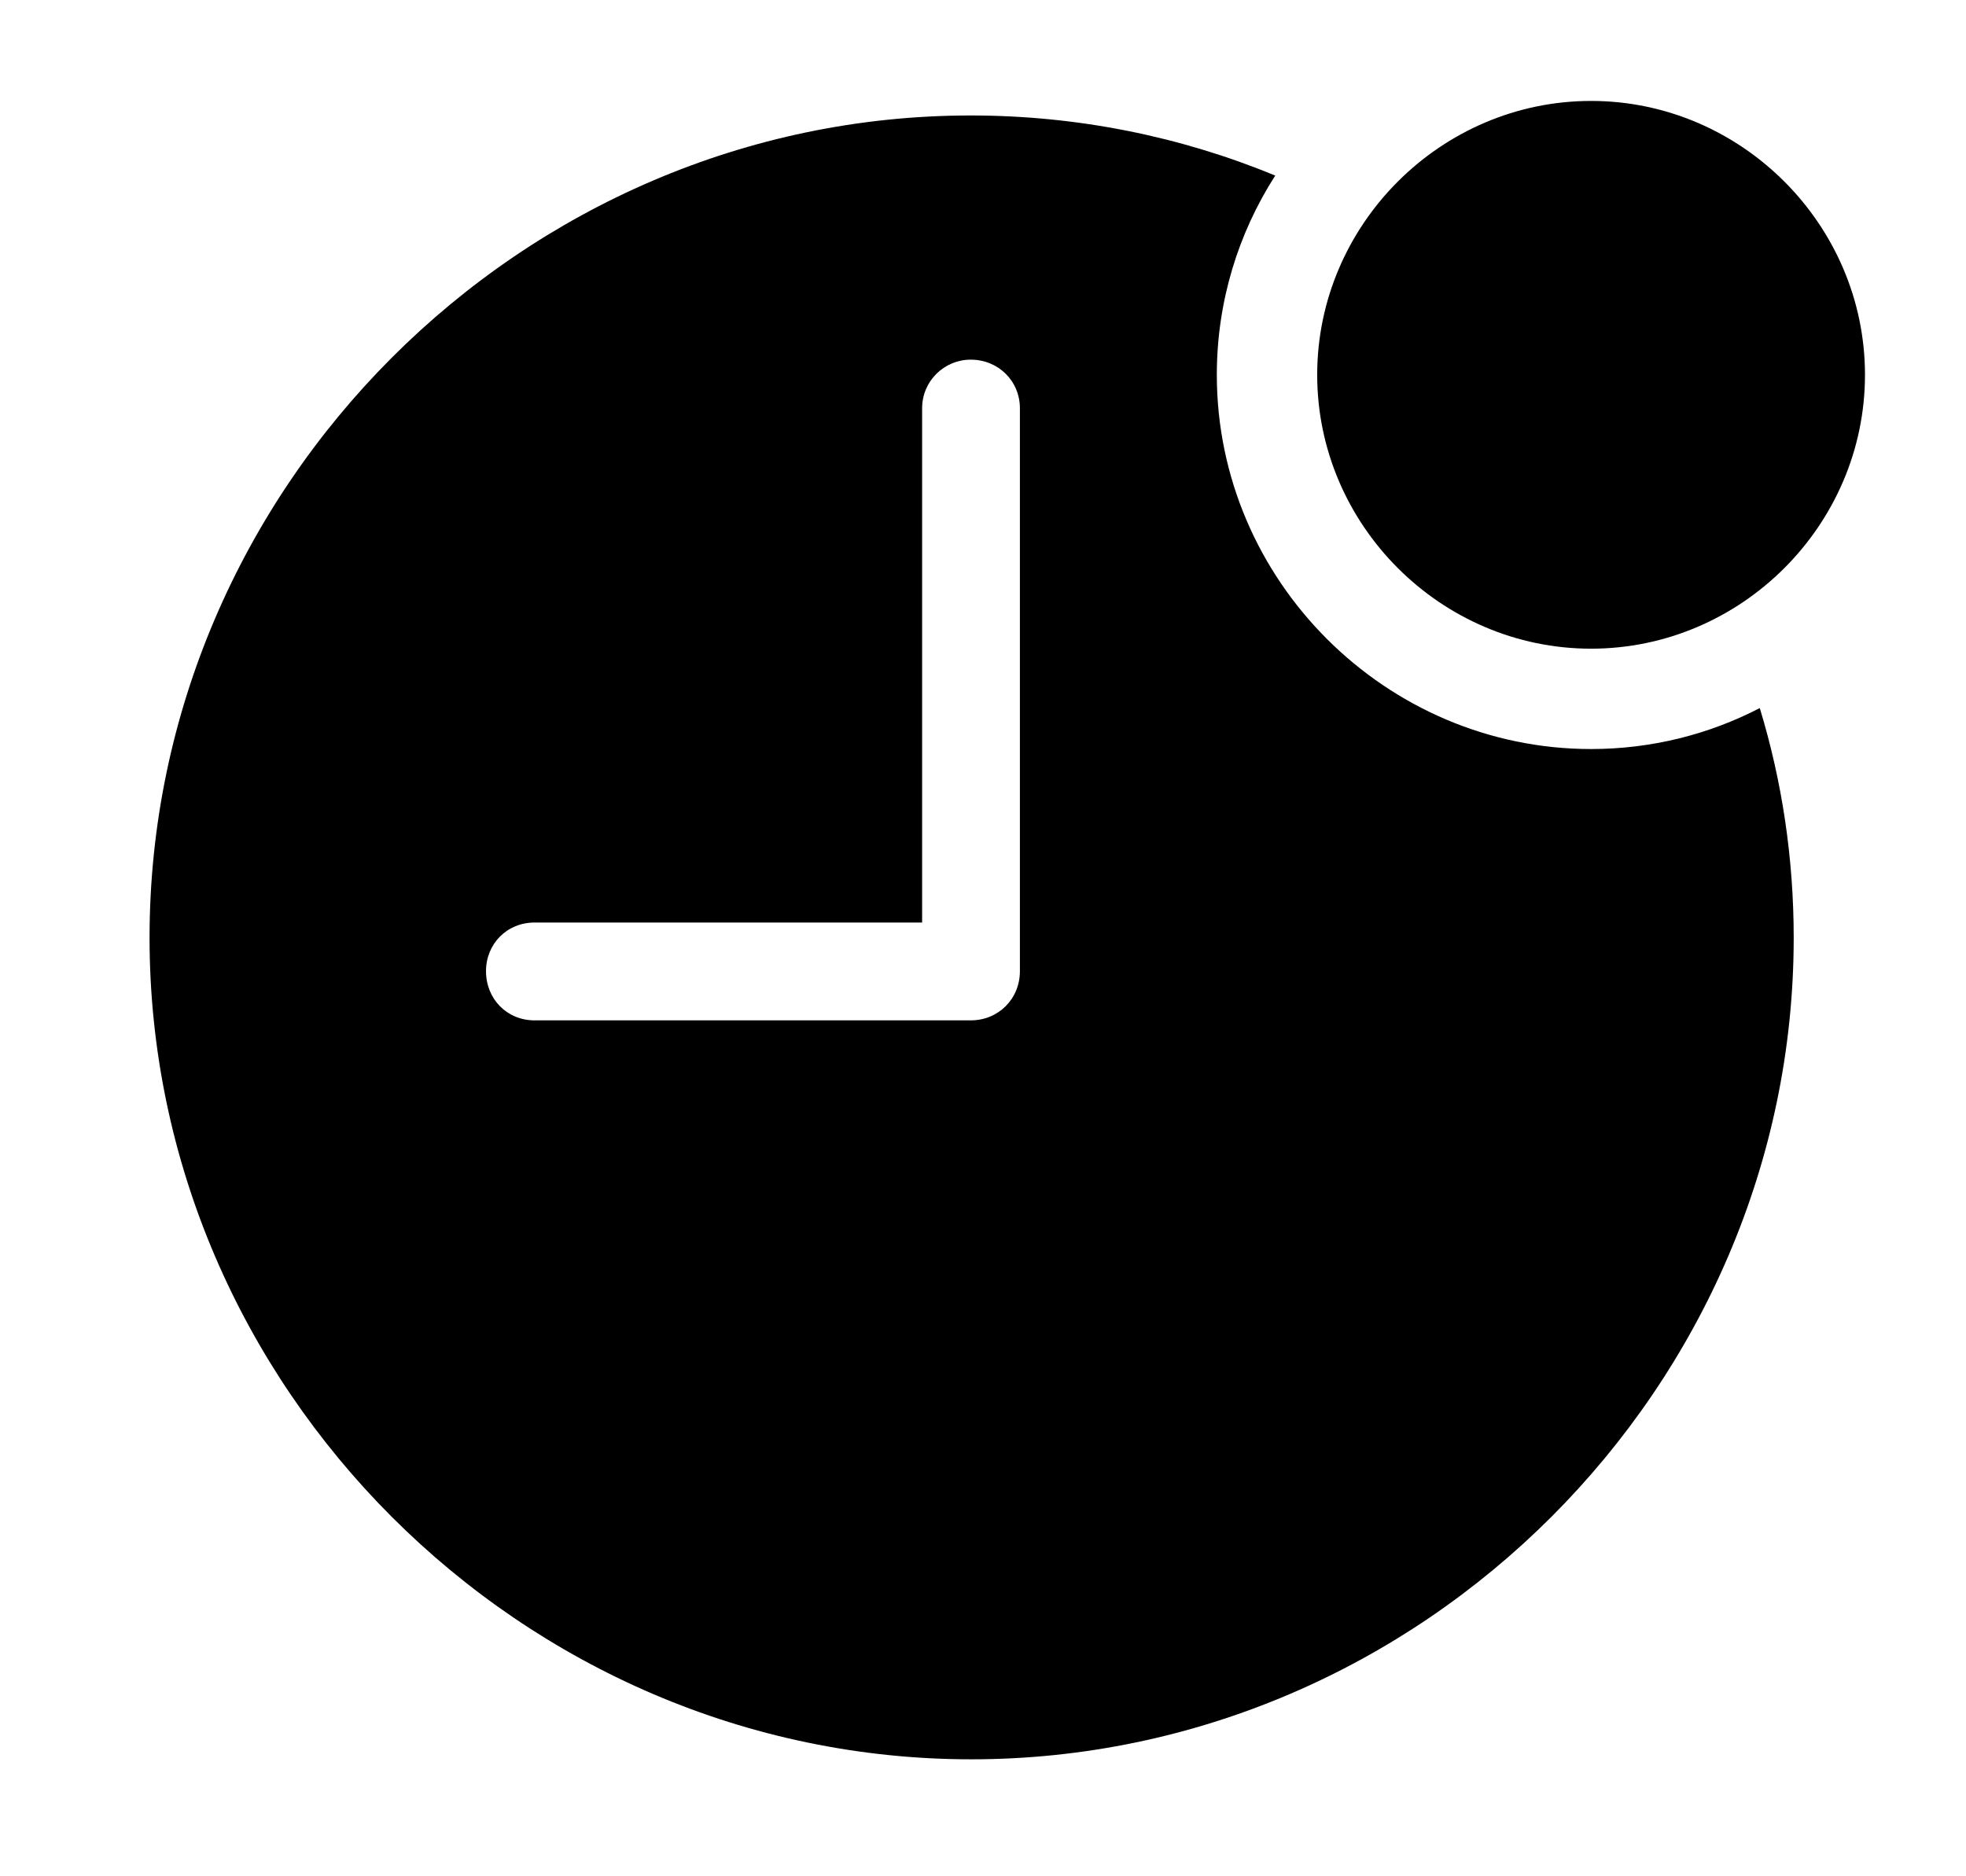 <svg version="1.1" xmlns="http://www.w3.org/2000/svg" xmlns:xlink="http://www.w3.org/1999/xlink" width="30.42" height="29.033" viewBox="0 0 30.42 29.033">
 <g>
  <rect height="29.033" opacity="0" width="30.42" x="0" y="0"/>
  <path d="M19.732 2.717C19.159 3.61 18.828 4.669 18.828 5.801C18.828 8.984 21.445 11.592 24.619 11.592C25.555 11.592 26.444 11.365 27.229 10.958C27.573 12.086 27.754 13.28 27.754 14.512C27.754 21.465 21.992 27.227 15.029 27.227C8.076 27.227 2.314 21.465 2.314 14.512C2.314 7.549 8.066 1.787 15.02 1.787C16.68 1.787 18.273 2.115 19.732 2.717ZM14.268 6.318L14.268 14.277L8.271 14.277C7.842 14.277 7.52 14.609 7.52 15.029C7.52 15.459 7.842 15.791 8.271 15.791L15.02 15.791C15.449 15.791 15.781 15.459 15.781 15.029L15.781 6.318C15.781 5.898 15.449 5.566 15.02 5.566C14.609 5.566 14.268 5.898 14.268 6.318Z" fill="currentColor"/>
  <path d="M24.619 10.039C26.943 10.039 28.857 8.125 28.857 5.801C28.857 3.477 26.943 1.562 24.619 1.562C22.295 1.562 20.381 3.477 20.381 5.801C20.381 8.125 22.295 10.039 24.619 10.039Z" fill="currentColor"/>
 </g>
</svg>
